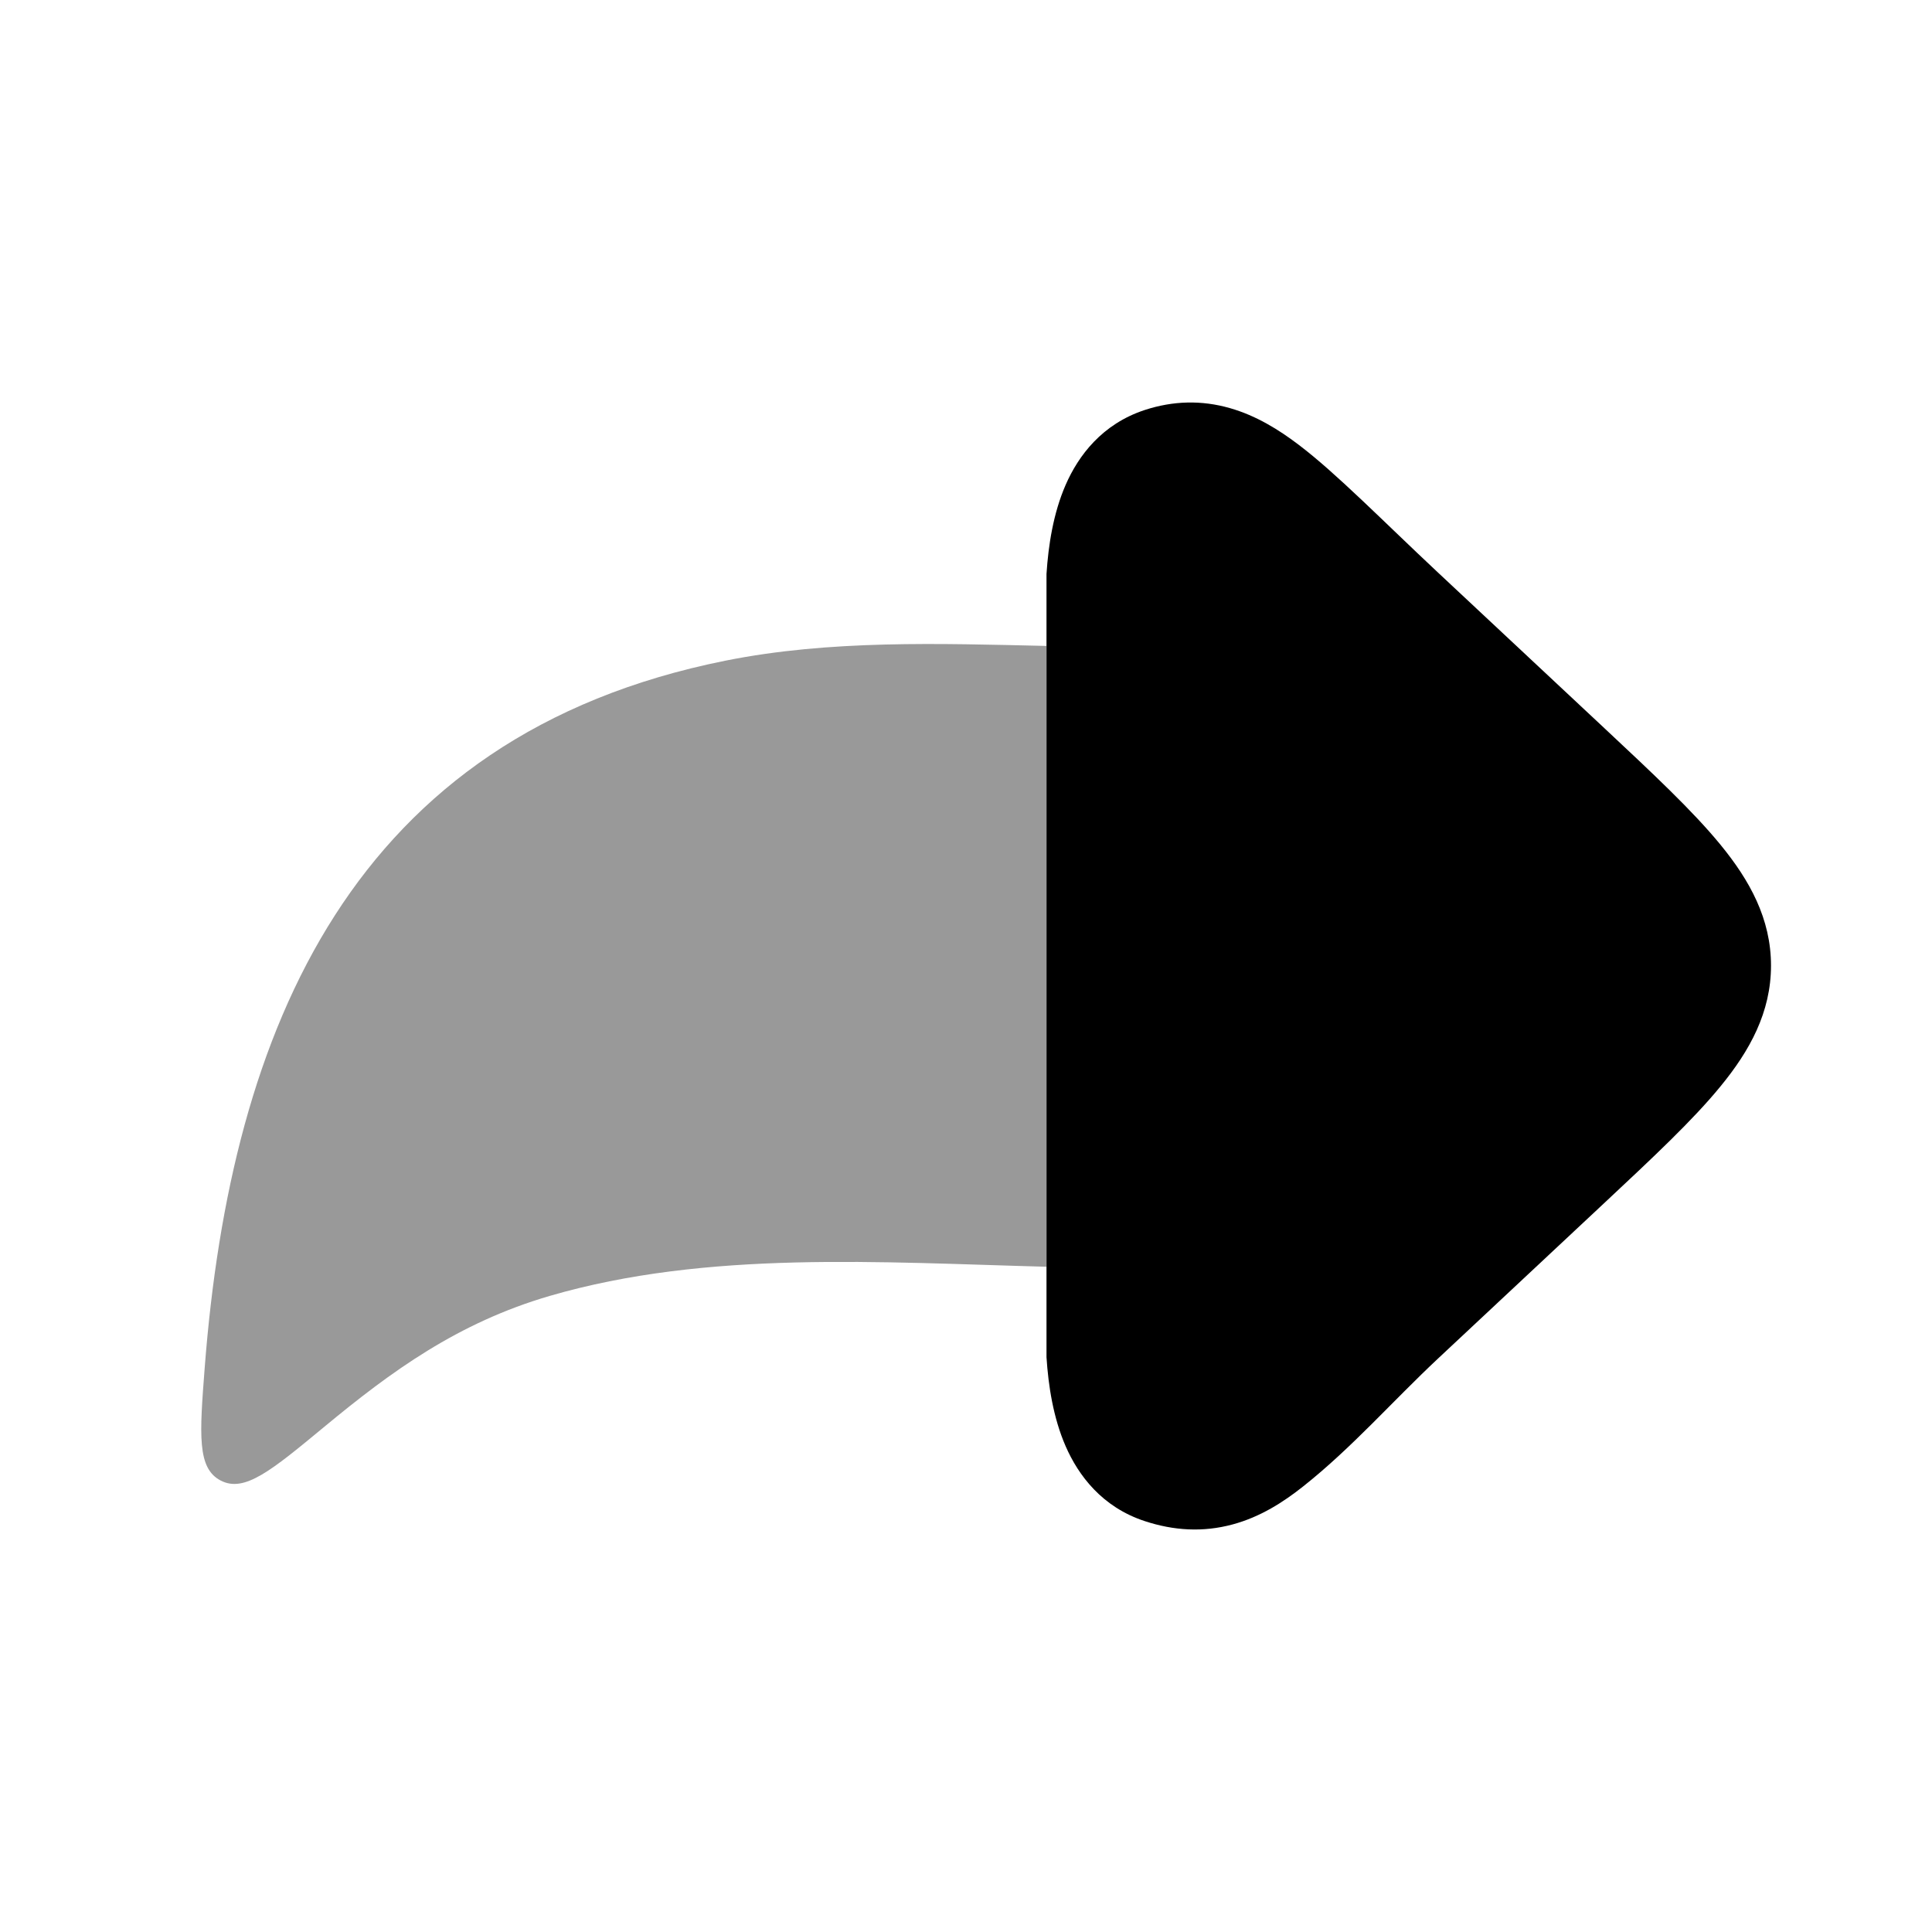 <svg width="24" height="24" viewBox="0 0 24 24" xmlns="http://www.w3.org/2000/svg">
<path opacity="0.4" d="M6.83 16.098C5.686 16.432 4.86 17.036 4.03 17.723C3.368 18.271 3.036 18.545 2.742 18.392C2.447 18.24 2.479 17.823 2.543 16.989C2.867 12.787 4.375 9.136 9.012 8.207C10.311 7.947 11.666 7.994 13 8.024V15.736C10.943 15.682 8.788 15.528 6.83 16.098Z" fill="currentColor"/>
<path d="M15.279 5.07C14.928 4.969 14.572 4.978 14.221 5.093C13.69 5.267 13.396 5.661 13.238 6.023C13.083 6.378 13.023 6.777 13 7.129V16.86C13.023 17.212 13.083 17.611 13.238 17.966C13.396 18.328 13.69 18.722 14.221 18.896C14.579 19.014 14.943 19.037 15.312 18.937C15.657 18.844 15.944 18.659 16.188 18.465C16.794 17.985 17.304 17.4 17.865 16.875L19.938 14.936C20.53 14.382 21.029 13.916 21.372 13.496C21.736 13.053 22 12.575 22 11.995C22 11.414 21.736 10.937 21.372 10.493C21.029 10.074 20.53 9.607 19.938 9.053L17.865 7.114C17.179 6.472 16.603 5.882 16.135 5.527C15.888 5.339 15.605 5.163 15.279 5.07Z" fill="currentColor"/>
</svg>
